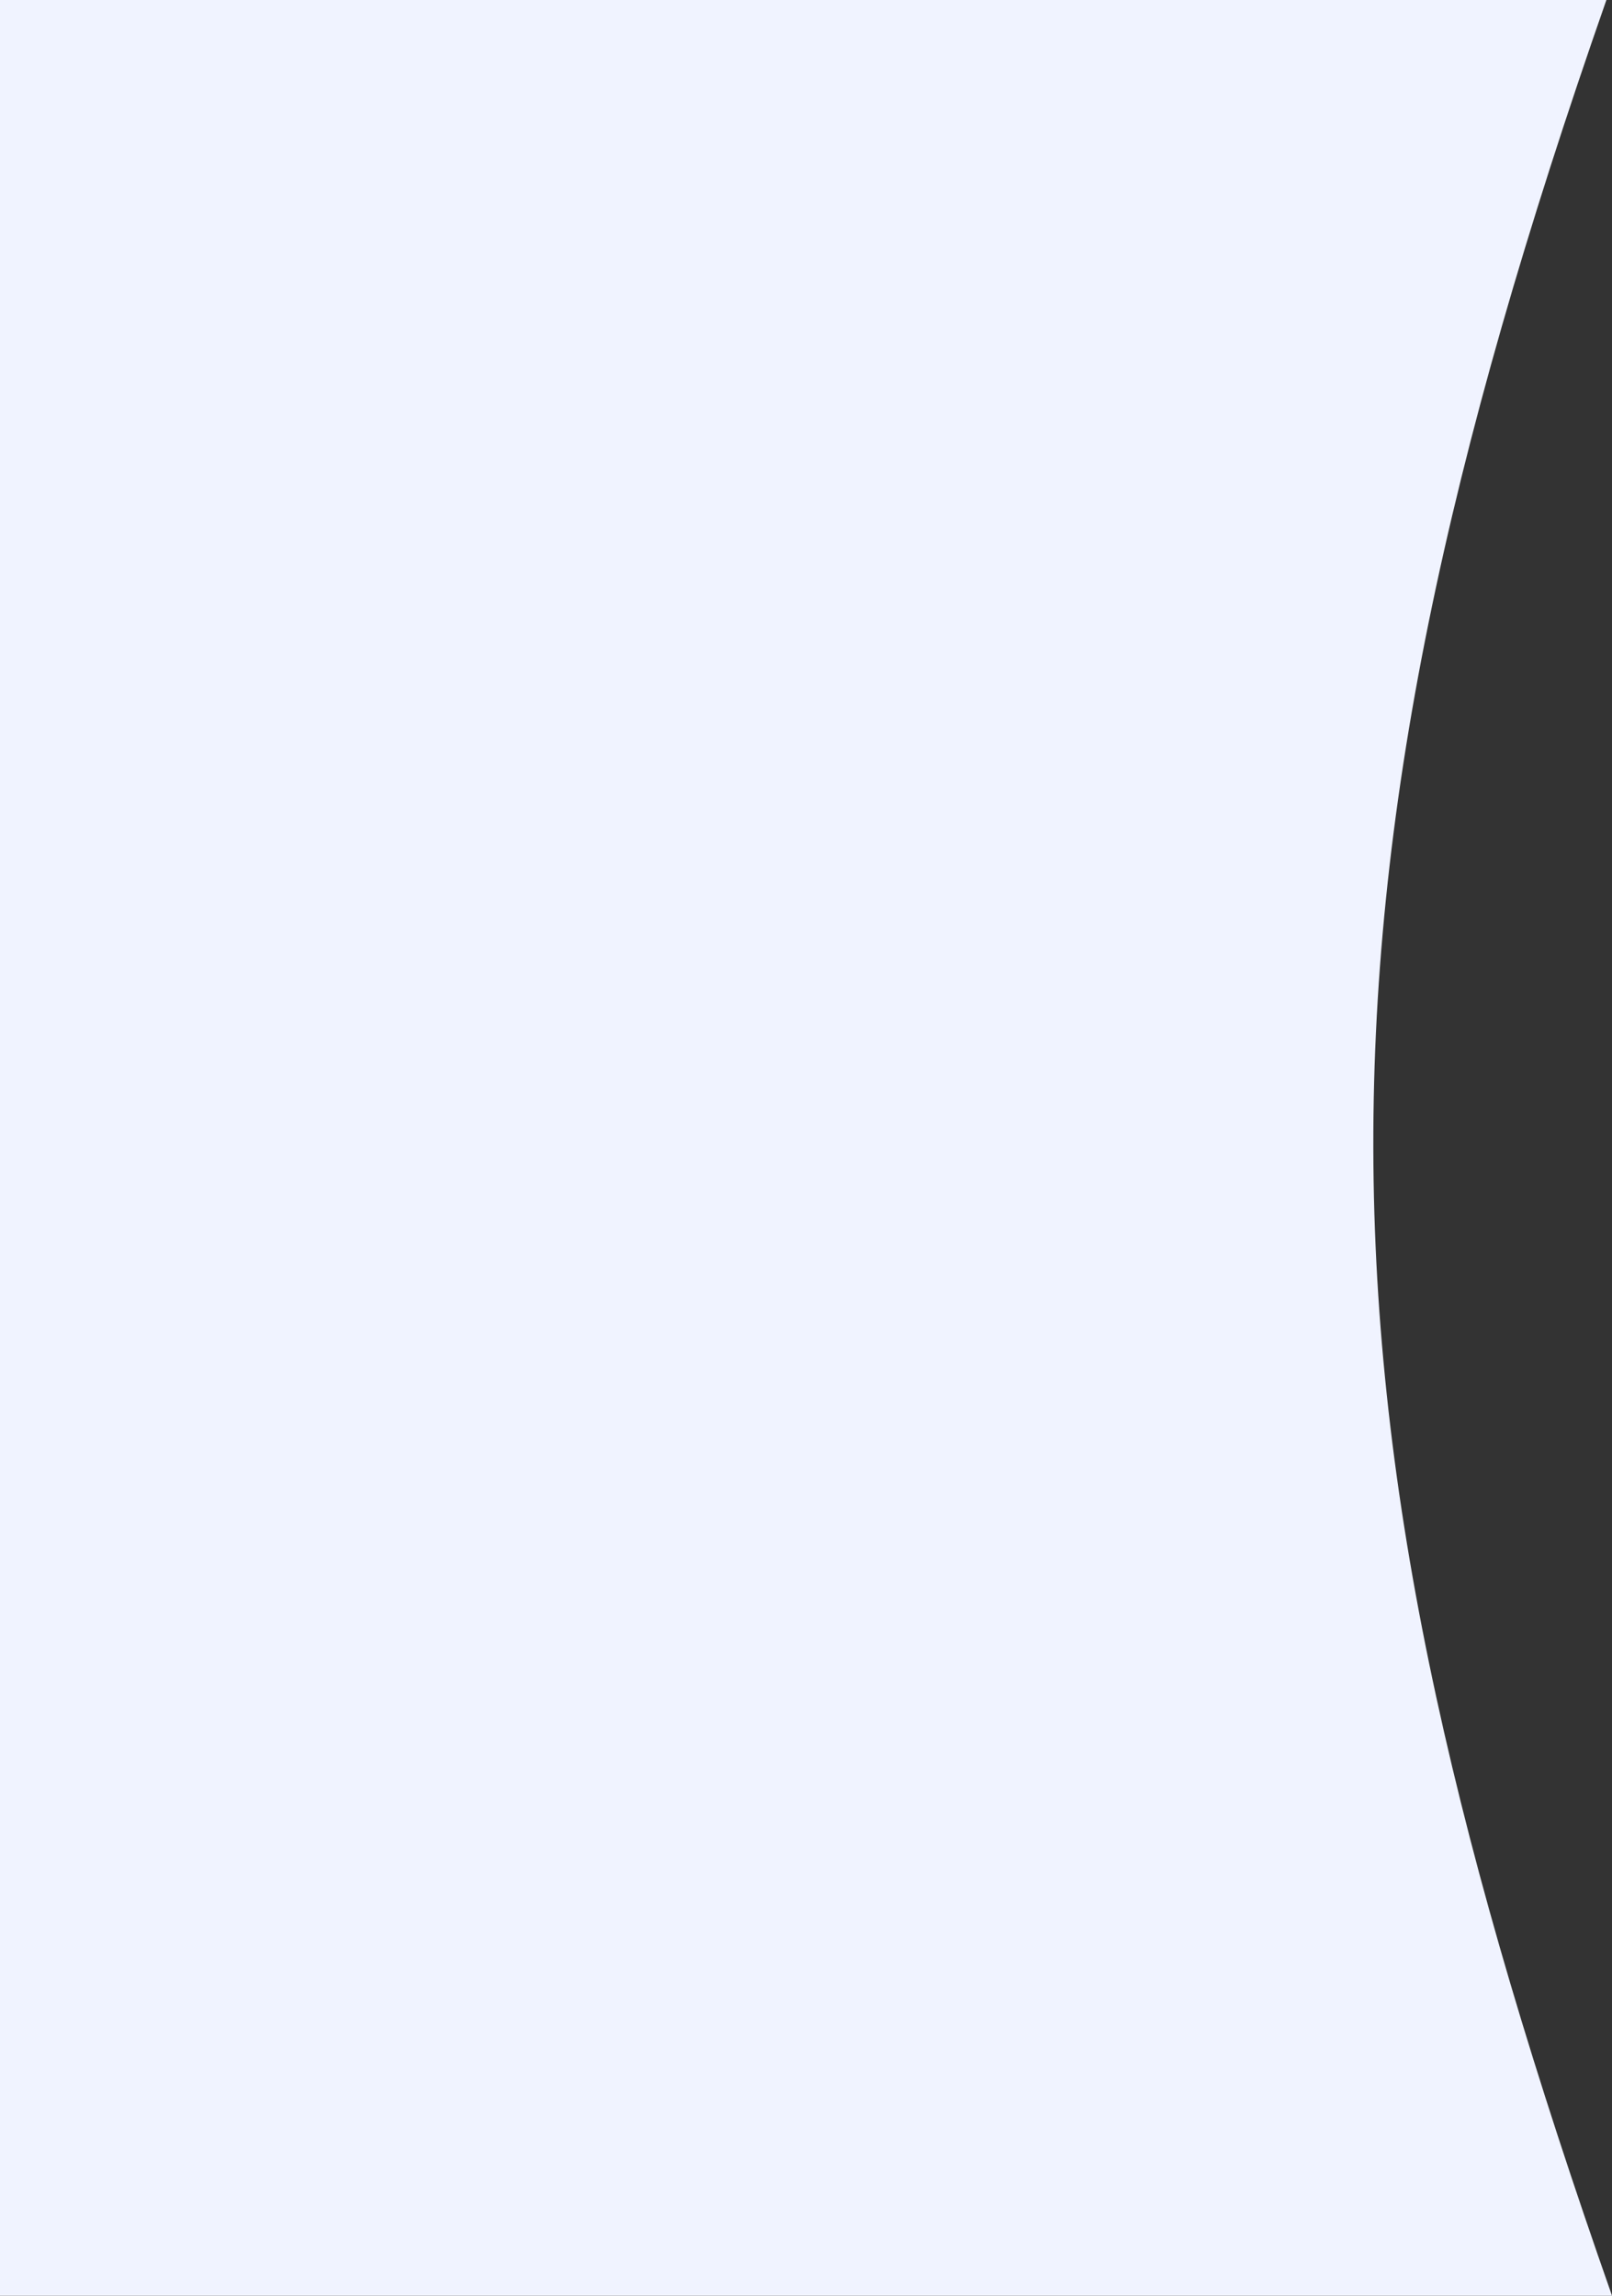 <svg width="719" height="1024" viewBox="0 0 719 1024" fill="none" xmlns="http://www.w3.org/2000/svg">
<rect x="0" y="0" width="719" height="1024" fill="#333333" stroke="none"/>
<path d="M719 1024L-3.63588e-05 1024L-3.63588e-05 0L716.5 0C573.179 409.863 581.885 633.637 719 1024Z" fill="#F0F3FF"/>
</svg>

